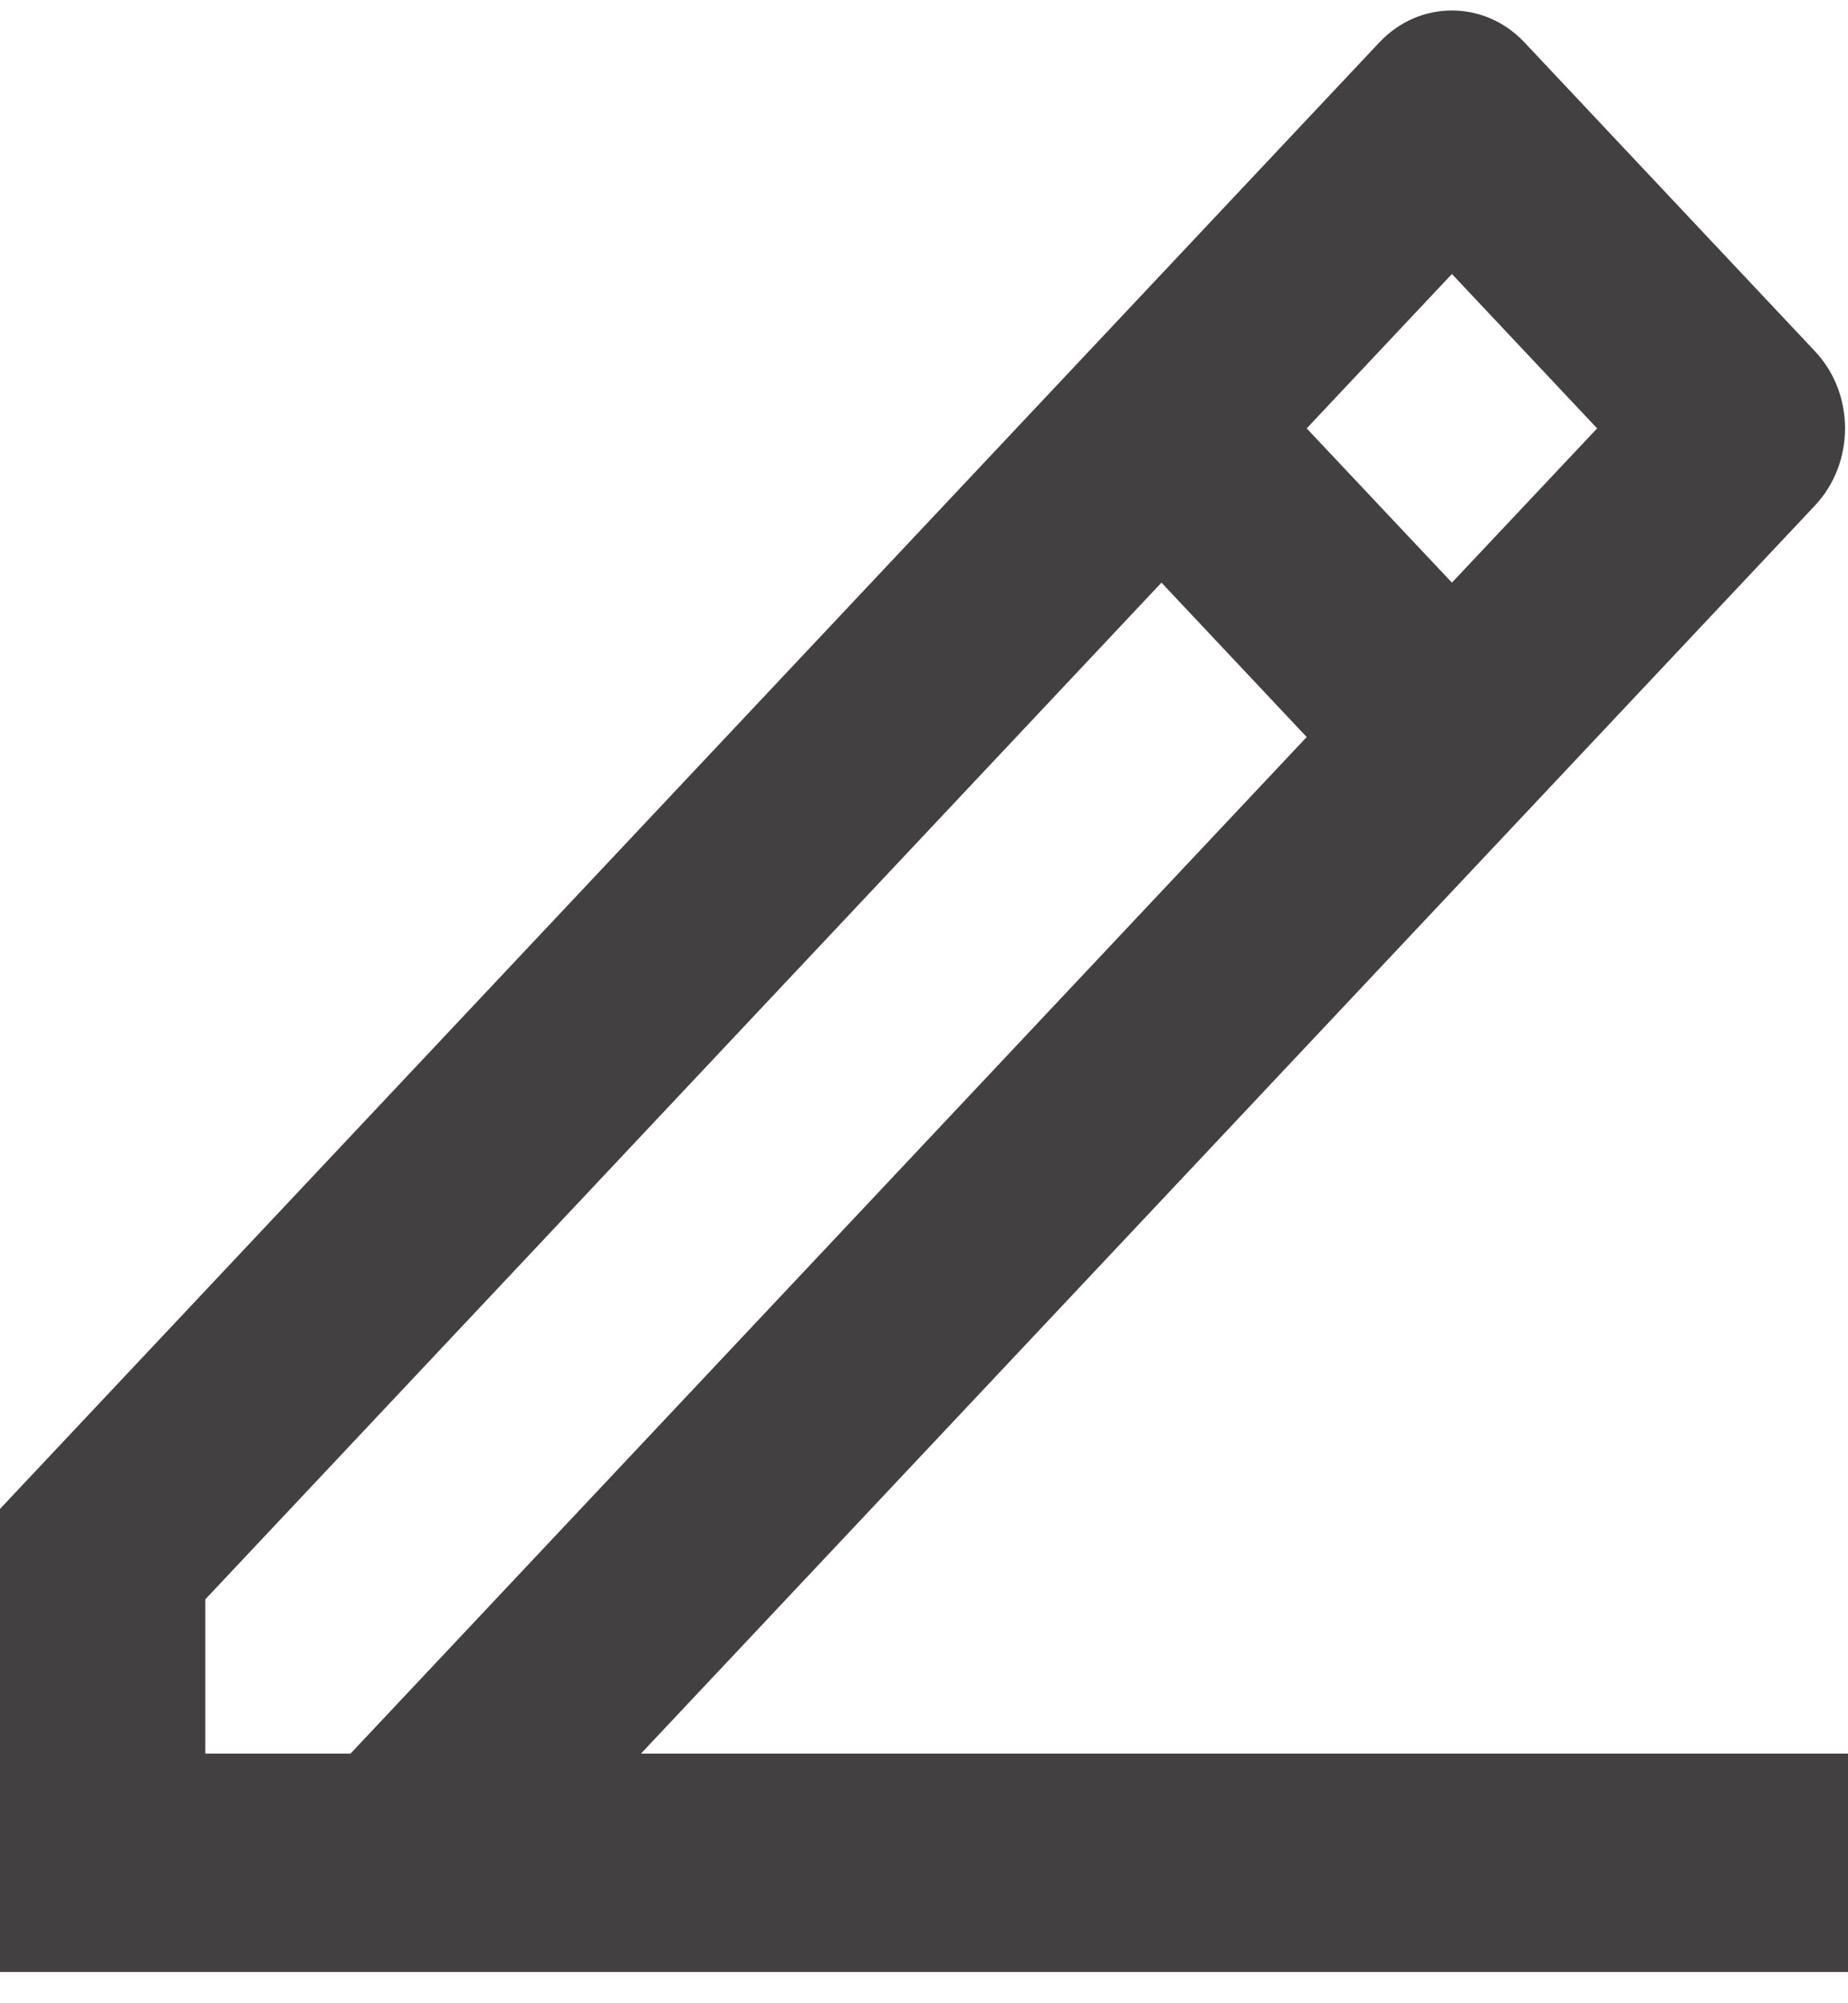 <svg width="12" height="13" viewBox="0 0 12 13" fill="none" xmlns="http://www.w3.org/2000/svg">
<path d="M1.333 11.38H2.276L8.485 4.783L7.542 3.781L1.333 10.379V11.38ZM12 12.797H0V9.792L8.957 0.275C9.217 -0.001 9.639 -0.001 9.899 0.275L11.785 2.279C12.046 2.555 12.046 3.004 11.785 3.281L4.162 11.38H12V12.797ZM8.485 2.78L9.428 3.781L10.371 2.78L9.428 1.778L8.485 2.78Z" fill="#424040"/>
</svg>
